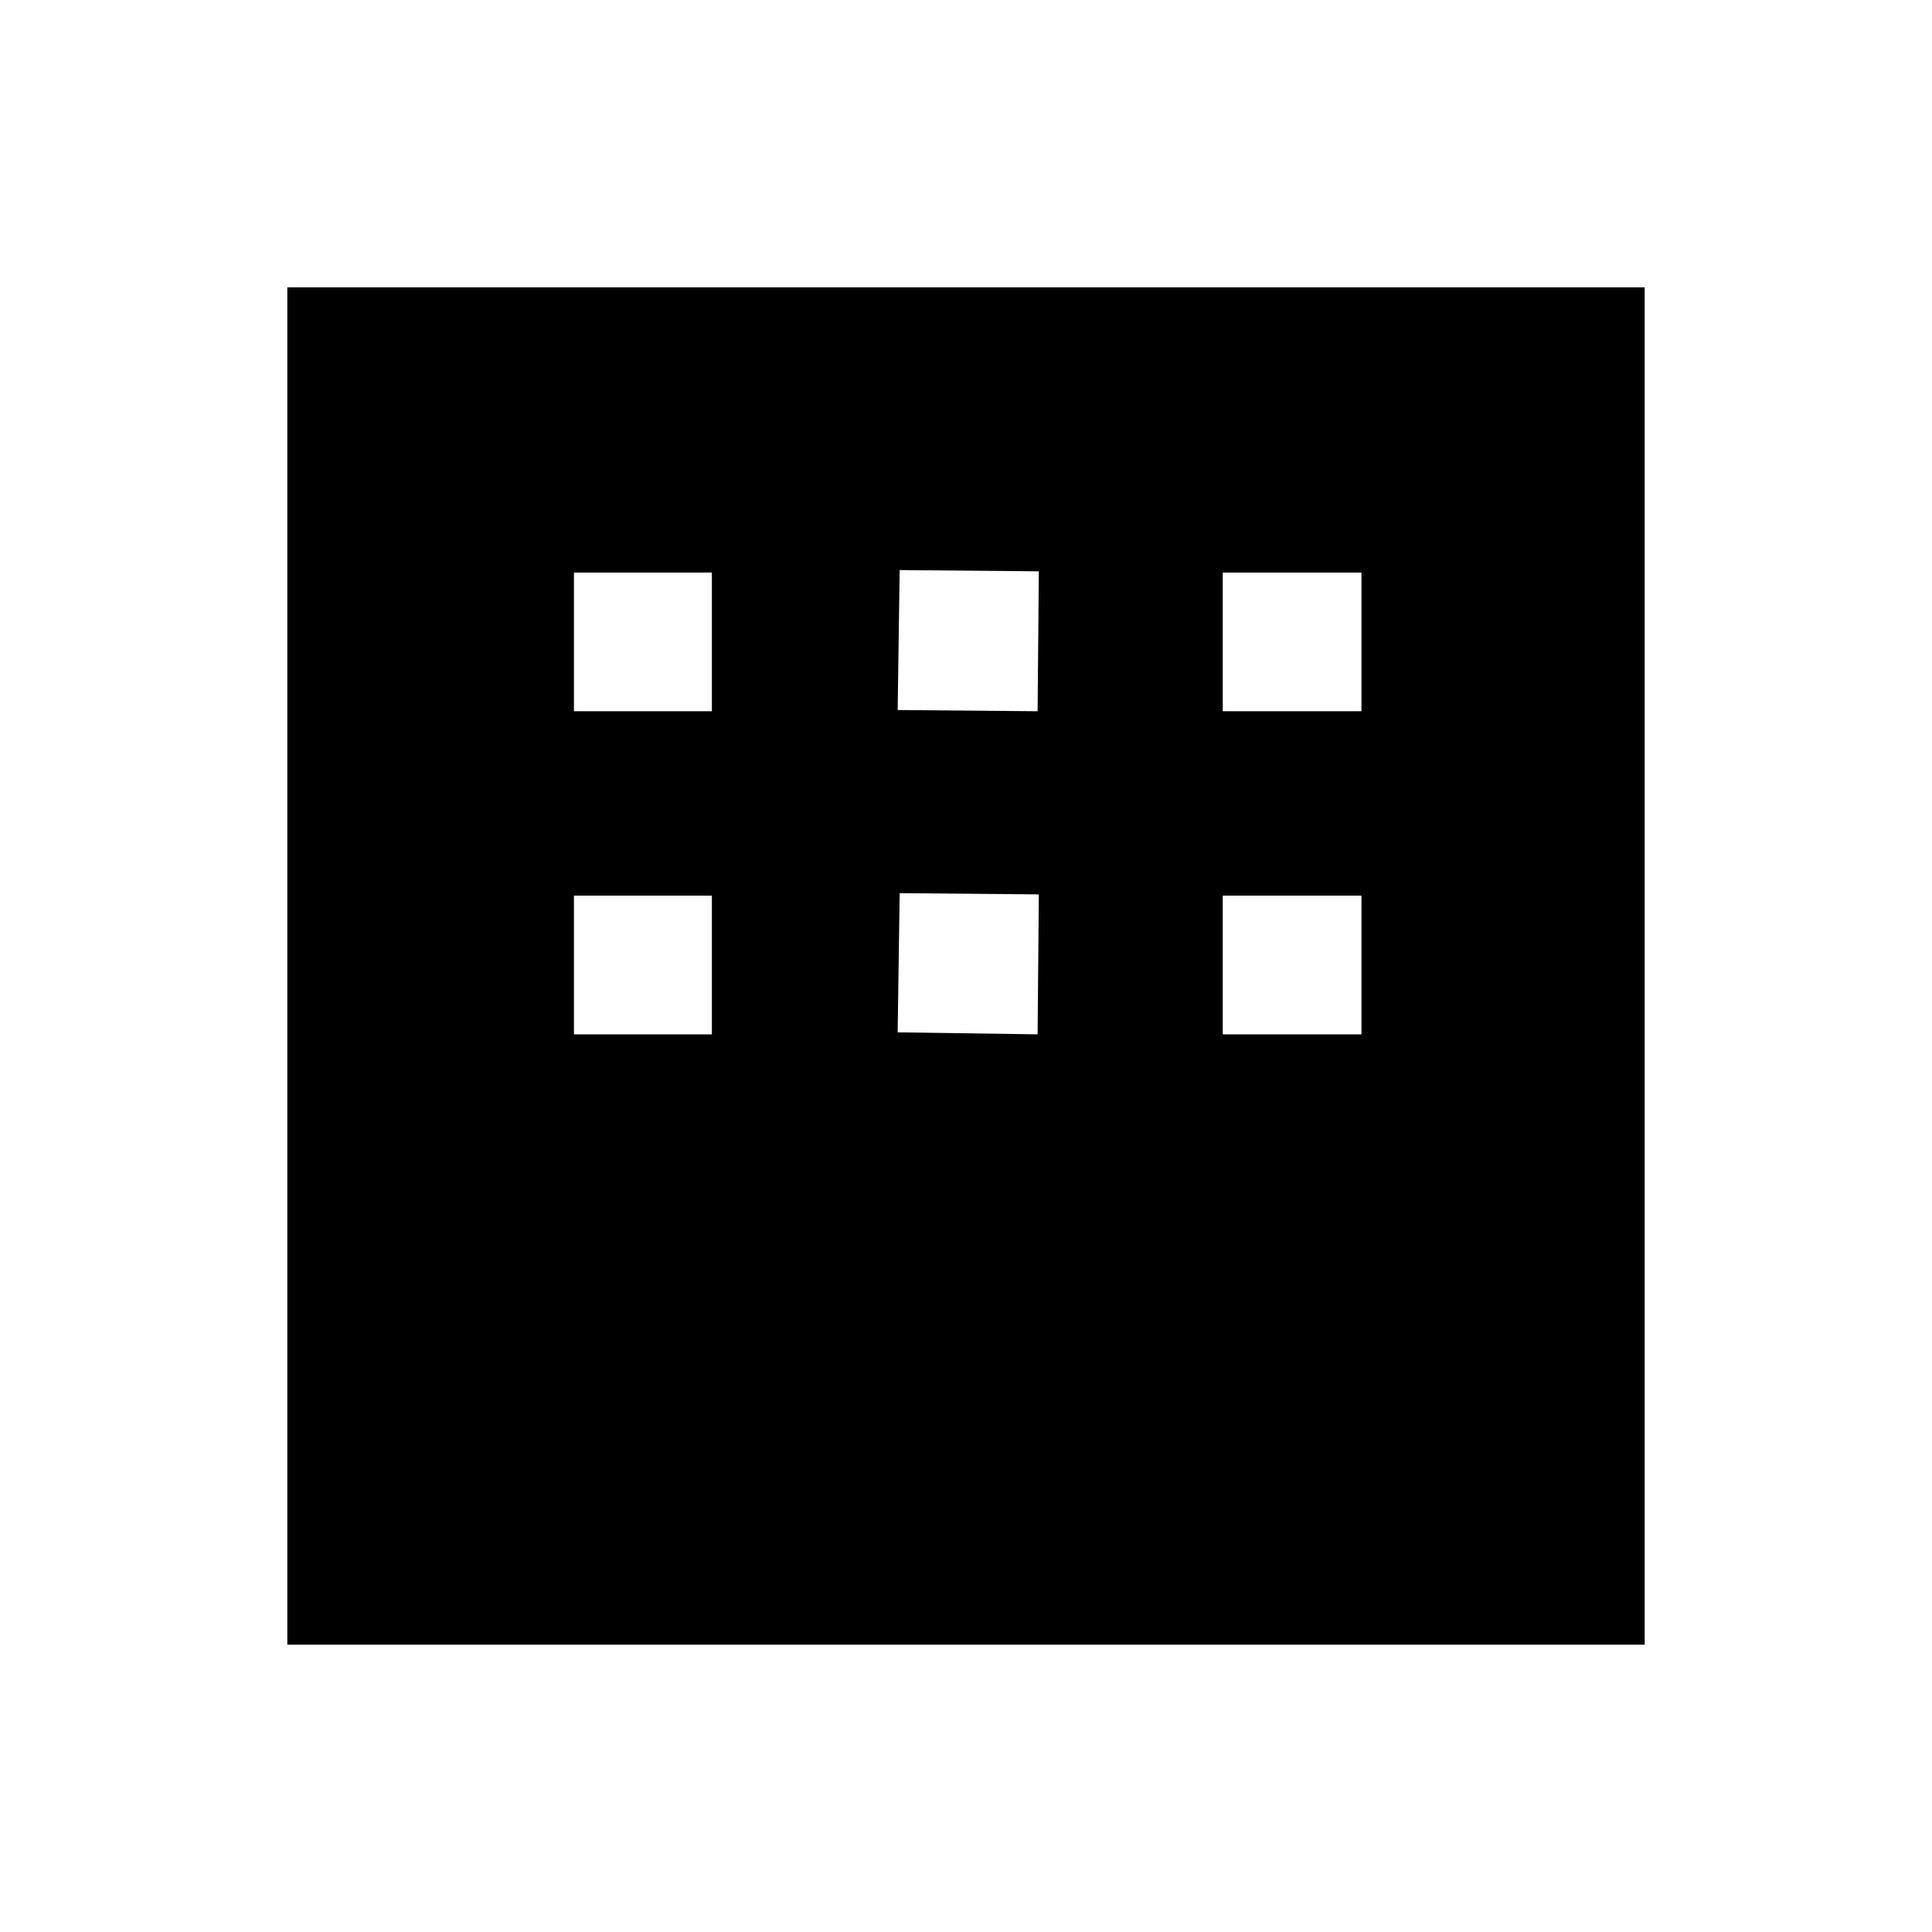 <svg xmlns="http://www.w3.org/2000/svg" height="48" viewBox="0 -960 960 960" width="48"><path d="M142.77-142.77v-674.46h674.46v674.46H142.77Zm142.42-463.81h68.54v-68.92h-68.54v68.92Zm160.85-.61 69.54.61.61-69.53-69.15-.62-1 69.54Zm161.54.61h68.92v-68.92h-68.92v68.92ZM285.19-446.04h68.54v-68.92h-68.54v68.92Zm160.85-1 69.54 1 .61-69.54-69.15-.61-1 69.15Zm161.54 1h68.92v-68.92h-68.92v68.92Z"/></svg>
